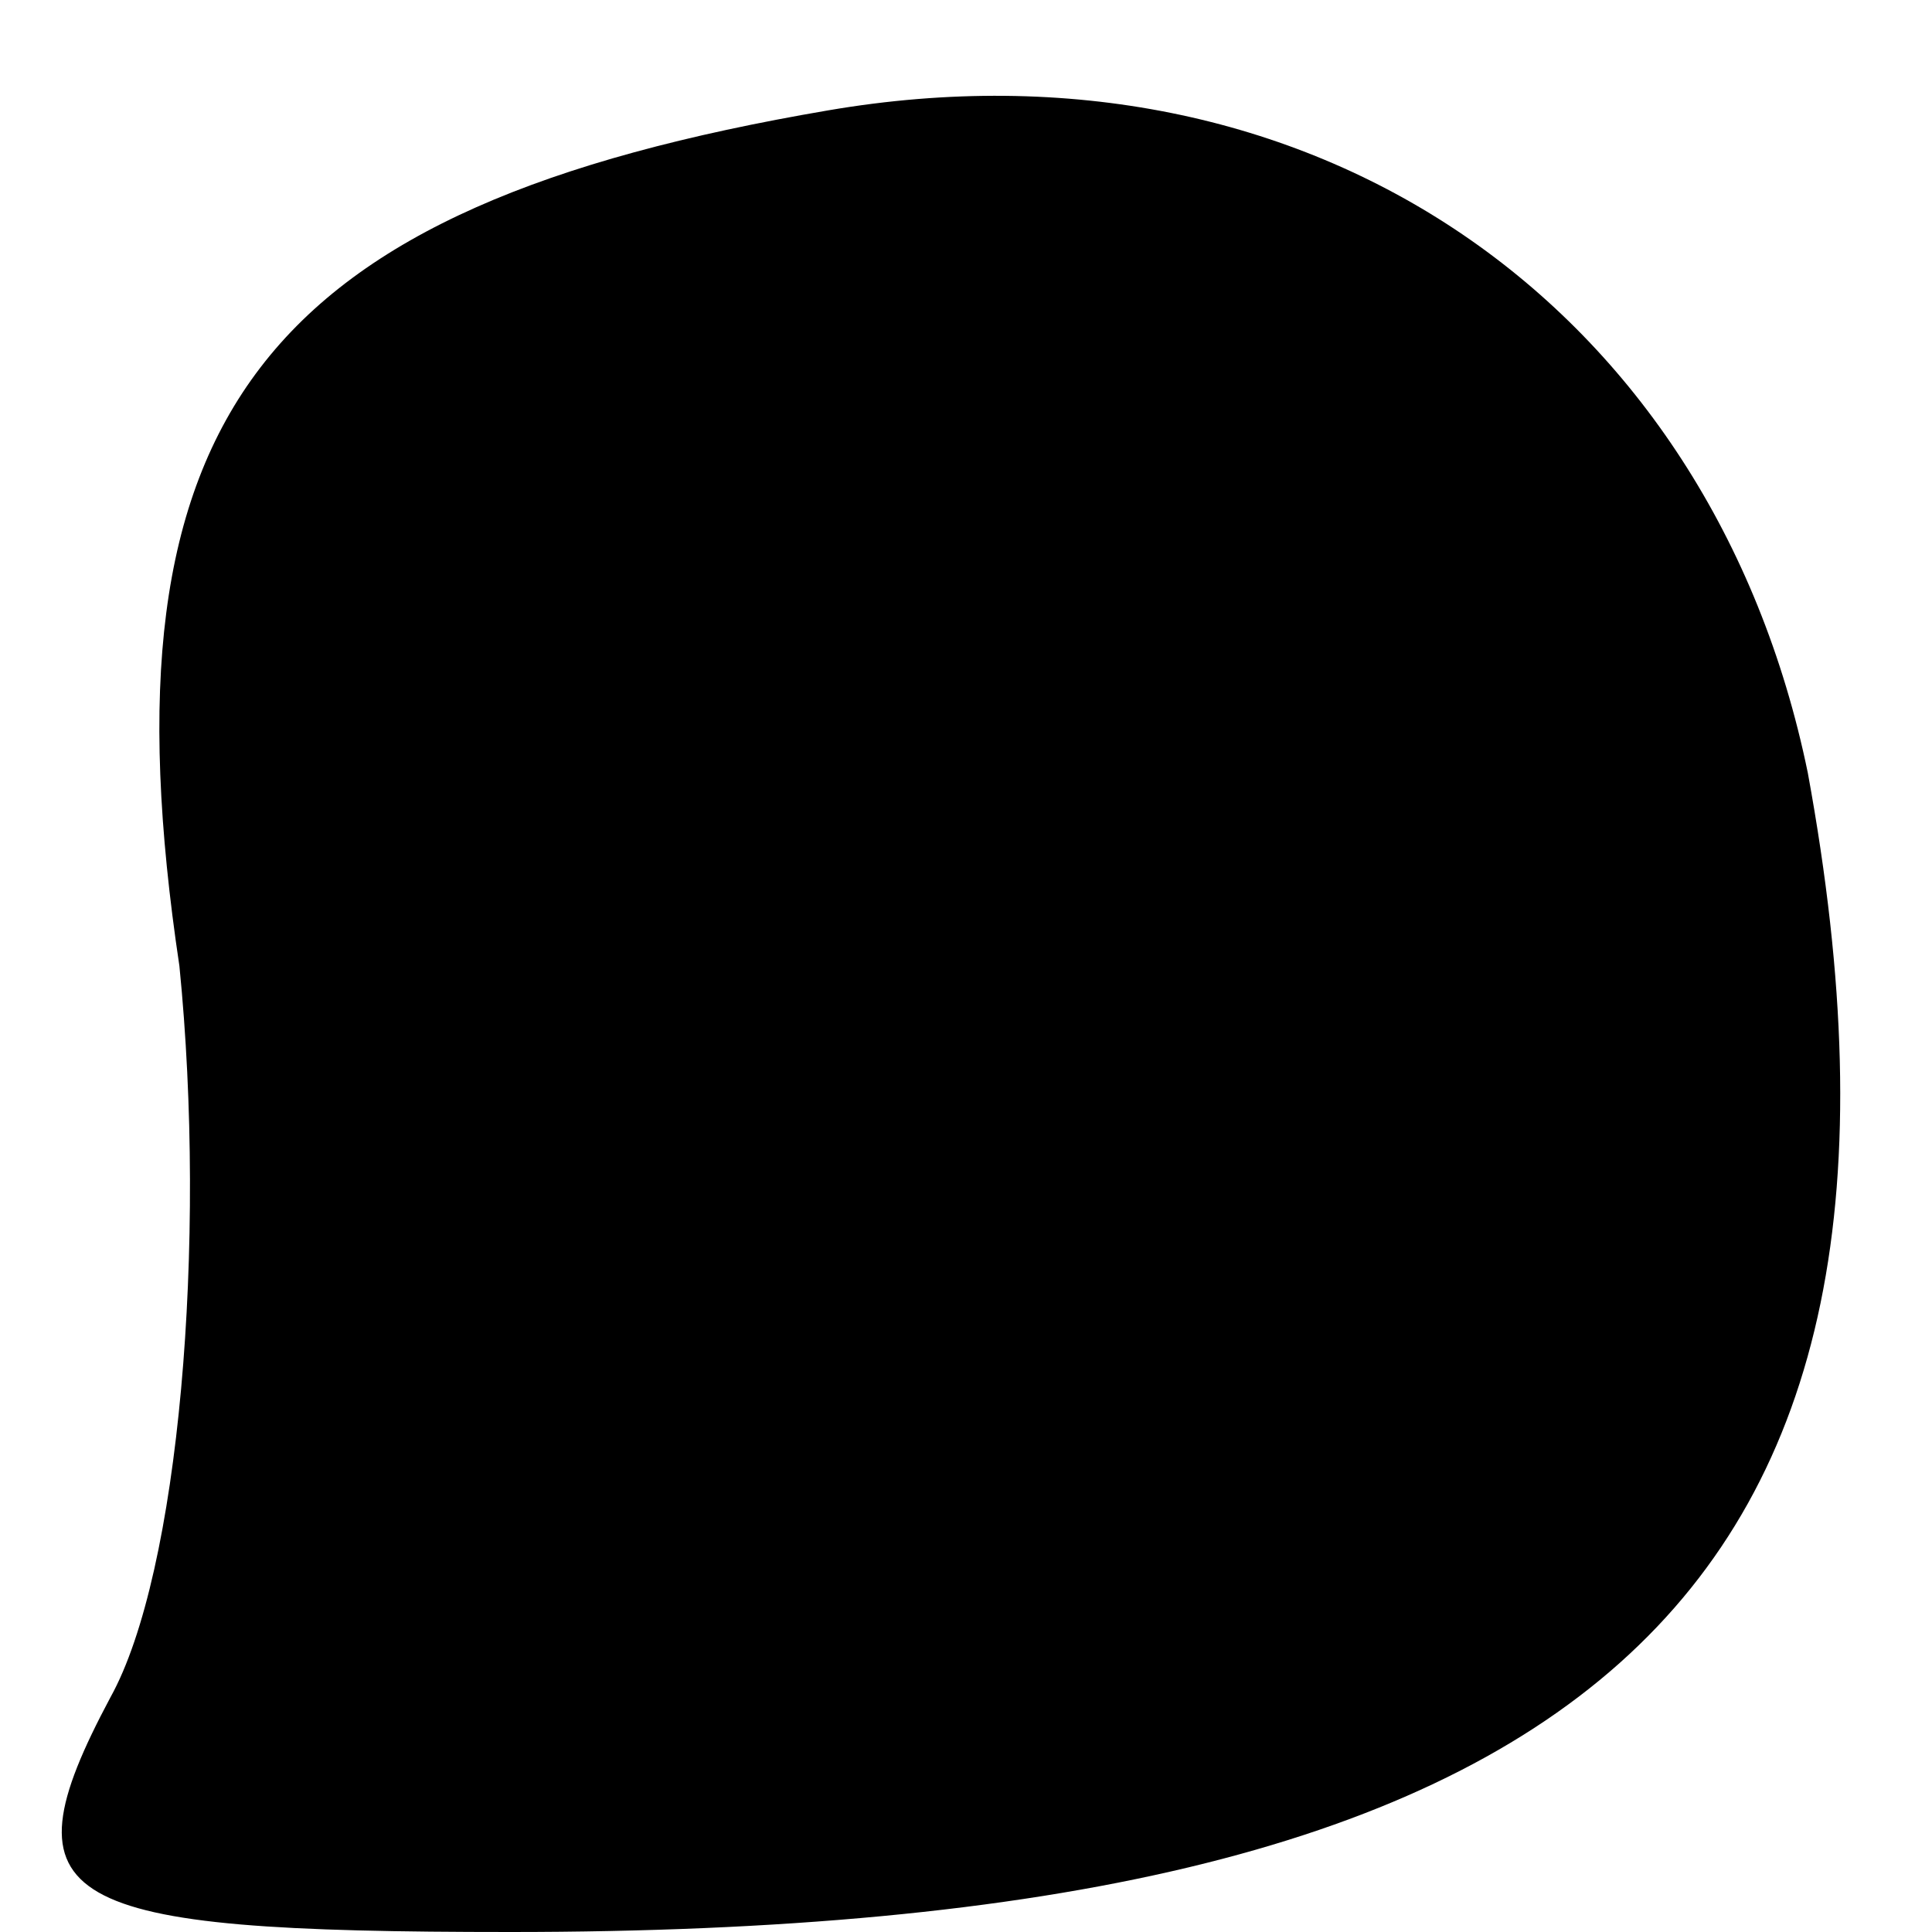 <?xml version="1.0" standalone="no"?>
<!DOCTYPE svg PUBLIC "-//W3C//DTD SVG 20010904//EN"
 "http://www.w3.org/TR/2001/REC-SVG-20010904/DTD/svg10.dtd">
<svg version="1.0" xmlns="http://www.w3.org/2000/svg"
 width="14pt" height="14pt" viewBox="0 0 14 14"
 preserveAspectRatio="xMidYMid meet">
<g transform="translate(0,14) scale(0.1,-0.1)"
fill="#000000" stroke="none">
<path fill="#000000" stroke="none" d="M60 132 c-41 -7 -53 -22 -47 -62 2 -20
0 -44 -5 -53 -8 -15 -4 -17 29 -17 78 0 105 24 94 84 -7 34 -36 54 -71 48z"/>
</g>
</svg>
